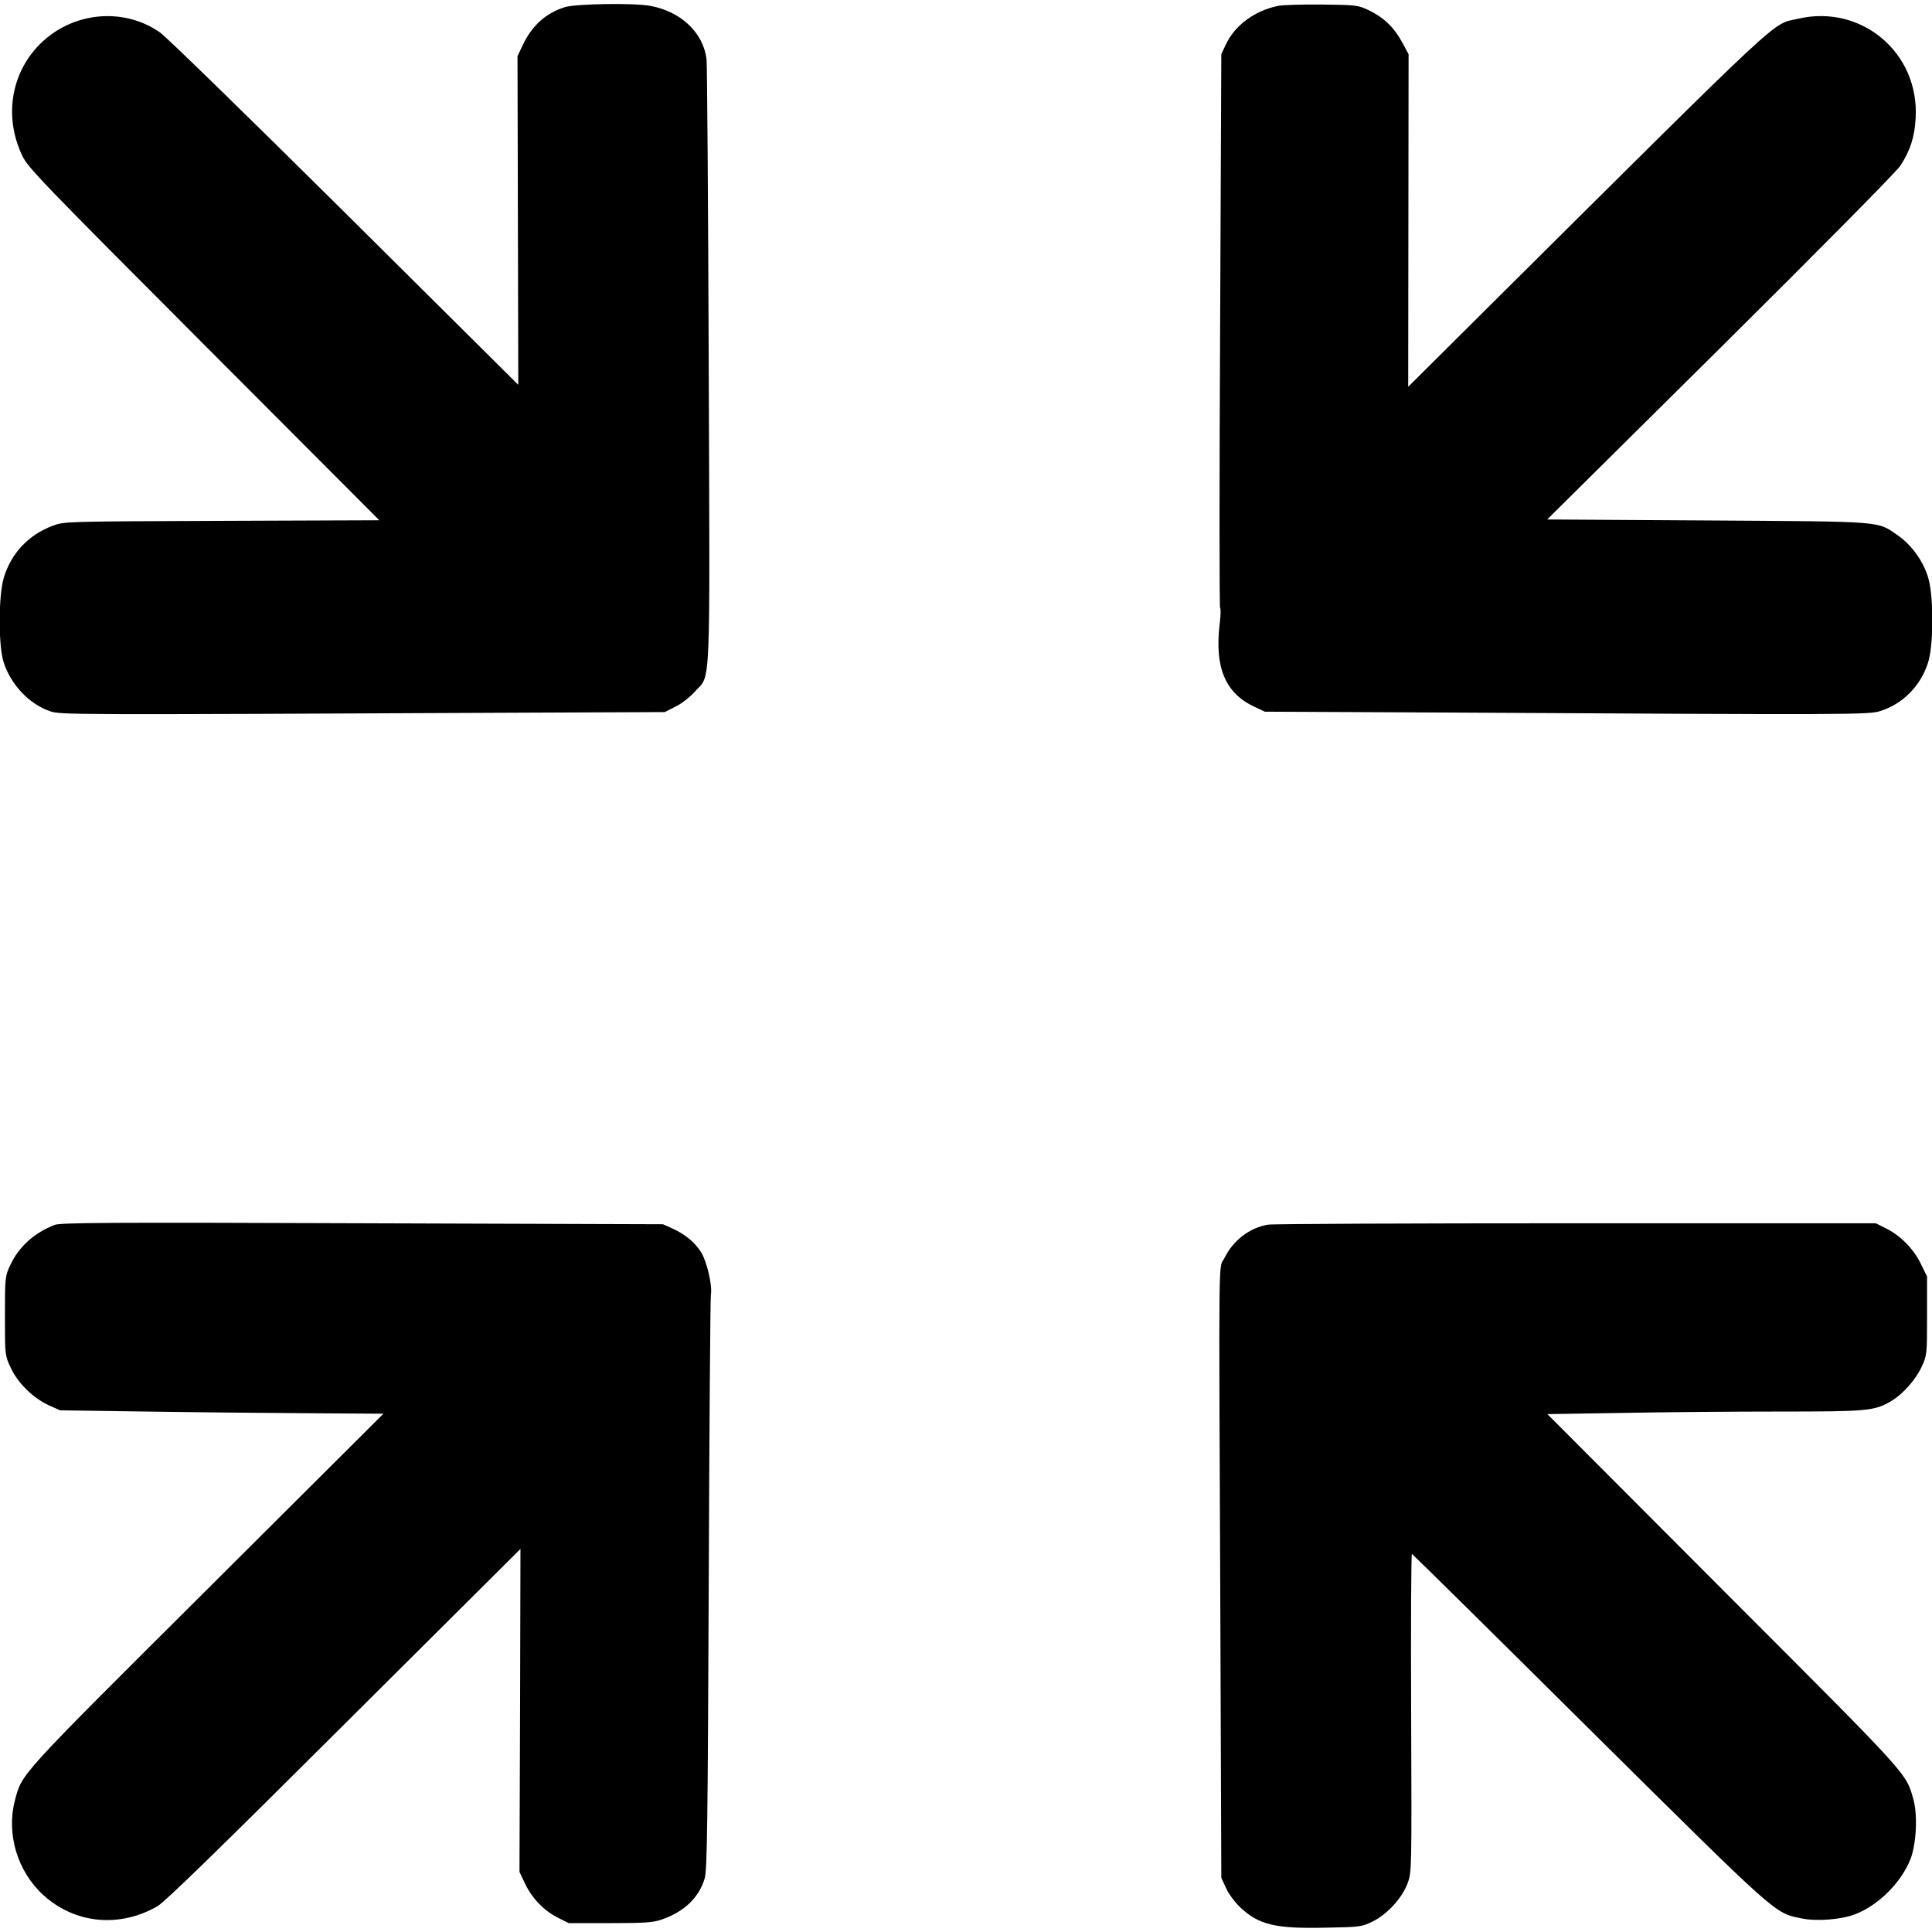 <?xml version="1.0" encoding="UTF-8"?>
<svg width="980pt" height="980pt" version="1.0" viewBox="0 0 980 980" xmlns="http://www.w3.org/2000/svg">
<g transform="translate(0 980) scale(.1 -.1)">
<path d="m2866 9764c-97-30-168-94-215-194l-26-55 2-833 2-834-880 874c-484 480-905 891-937 913-179 126-429 107-594-44-160-147-202-377-105-581 28-60 100-134 921-957l890-892-800-3c-794-3-799-3-857-25-122-46-209-138-247-261-28-90-29-342-2-430 36-113 128-212 234-249 57-19 52-19 2411-8l709 3 53 27c30 14 74 48 99 76 83 93 77-43 71 1655-3 830-8 1529-11 1554-17 134-129 241-284 270-83 16-376 11-434-6z"/>
<path d="m6482 9770c-120-25-220-100-265-198l-22-47-6-1400c-4-770-4-1403 0-1408 4-4 3-40-2-80-27-223 28-354 178-423l51-24 855-4c2151-12 2209-12 2269 8 113 36 203 128 240 245 29 91 29 340 0 433-25 83-85 165-153 212-107 74-59 70-965 76l-814 5 880 872c498 494 894 894 912 923 50 77 72 146 77 240 20 331-274 580-596 505-139-33-30 69-1592-1483l-386-384 1 843 1 844-34 63c-41 75-94 125-170 161-53 25-65 26-236 28-99 1-199-2-223-7z"/>
<path d="m278 3587c-104-40-182-110-227-206-25-55-26-61-26-256 0-199 0-200 29-262 35-77 113-154 193-191l58-26 505-7c278-4 647-7 820-8l315-2-895-892c-965-961-938-931-975-1072-43-168 13-357 144-477 160-146 386-169 580-57 38 22 310 287 947 922l894 890-2-819-3-819 27-57c35-75 95-138 165-174l58-29h210c176 0 218 3 261 18 116 40 191 113 219 211 12 43 15 287 20 1491 3 792 8 1454 11 1470 8 44-21 167-49 212-32 51-79 90-143 120l-51 23-1524 5c-1279 5-1530 3-1561-8z"/>
<path d="m6432 3588c-92-15-177-80-219-166-33-68-31 133-23-1772l5-1375 24-52c13-30 45-72 72-98 95-89 178-109 435-103 172 3 181 4 236 31 74 36 150 119 178 194 21 57 21 60 18 865-2 445 0 807 4 806 4-2 409-401 900-889 969-960 936-930 1076-960 77-16 203-6 272 21 118 45 234 161 281 280 30 78 37 226 14 305-38 134-14 107-962 1056l-894 896 377 6c207 4 567 7 798 7 453 0 483 3 569 53 59 35 124 108 155 175 26 56 27 61 27 257v200l-33 67c-37 75-103 142-179 179l-48 24h-1521c-837 0-1540-3-1562-7z"/>
</g>
</svg>
